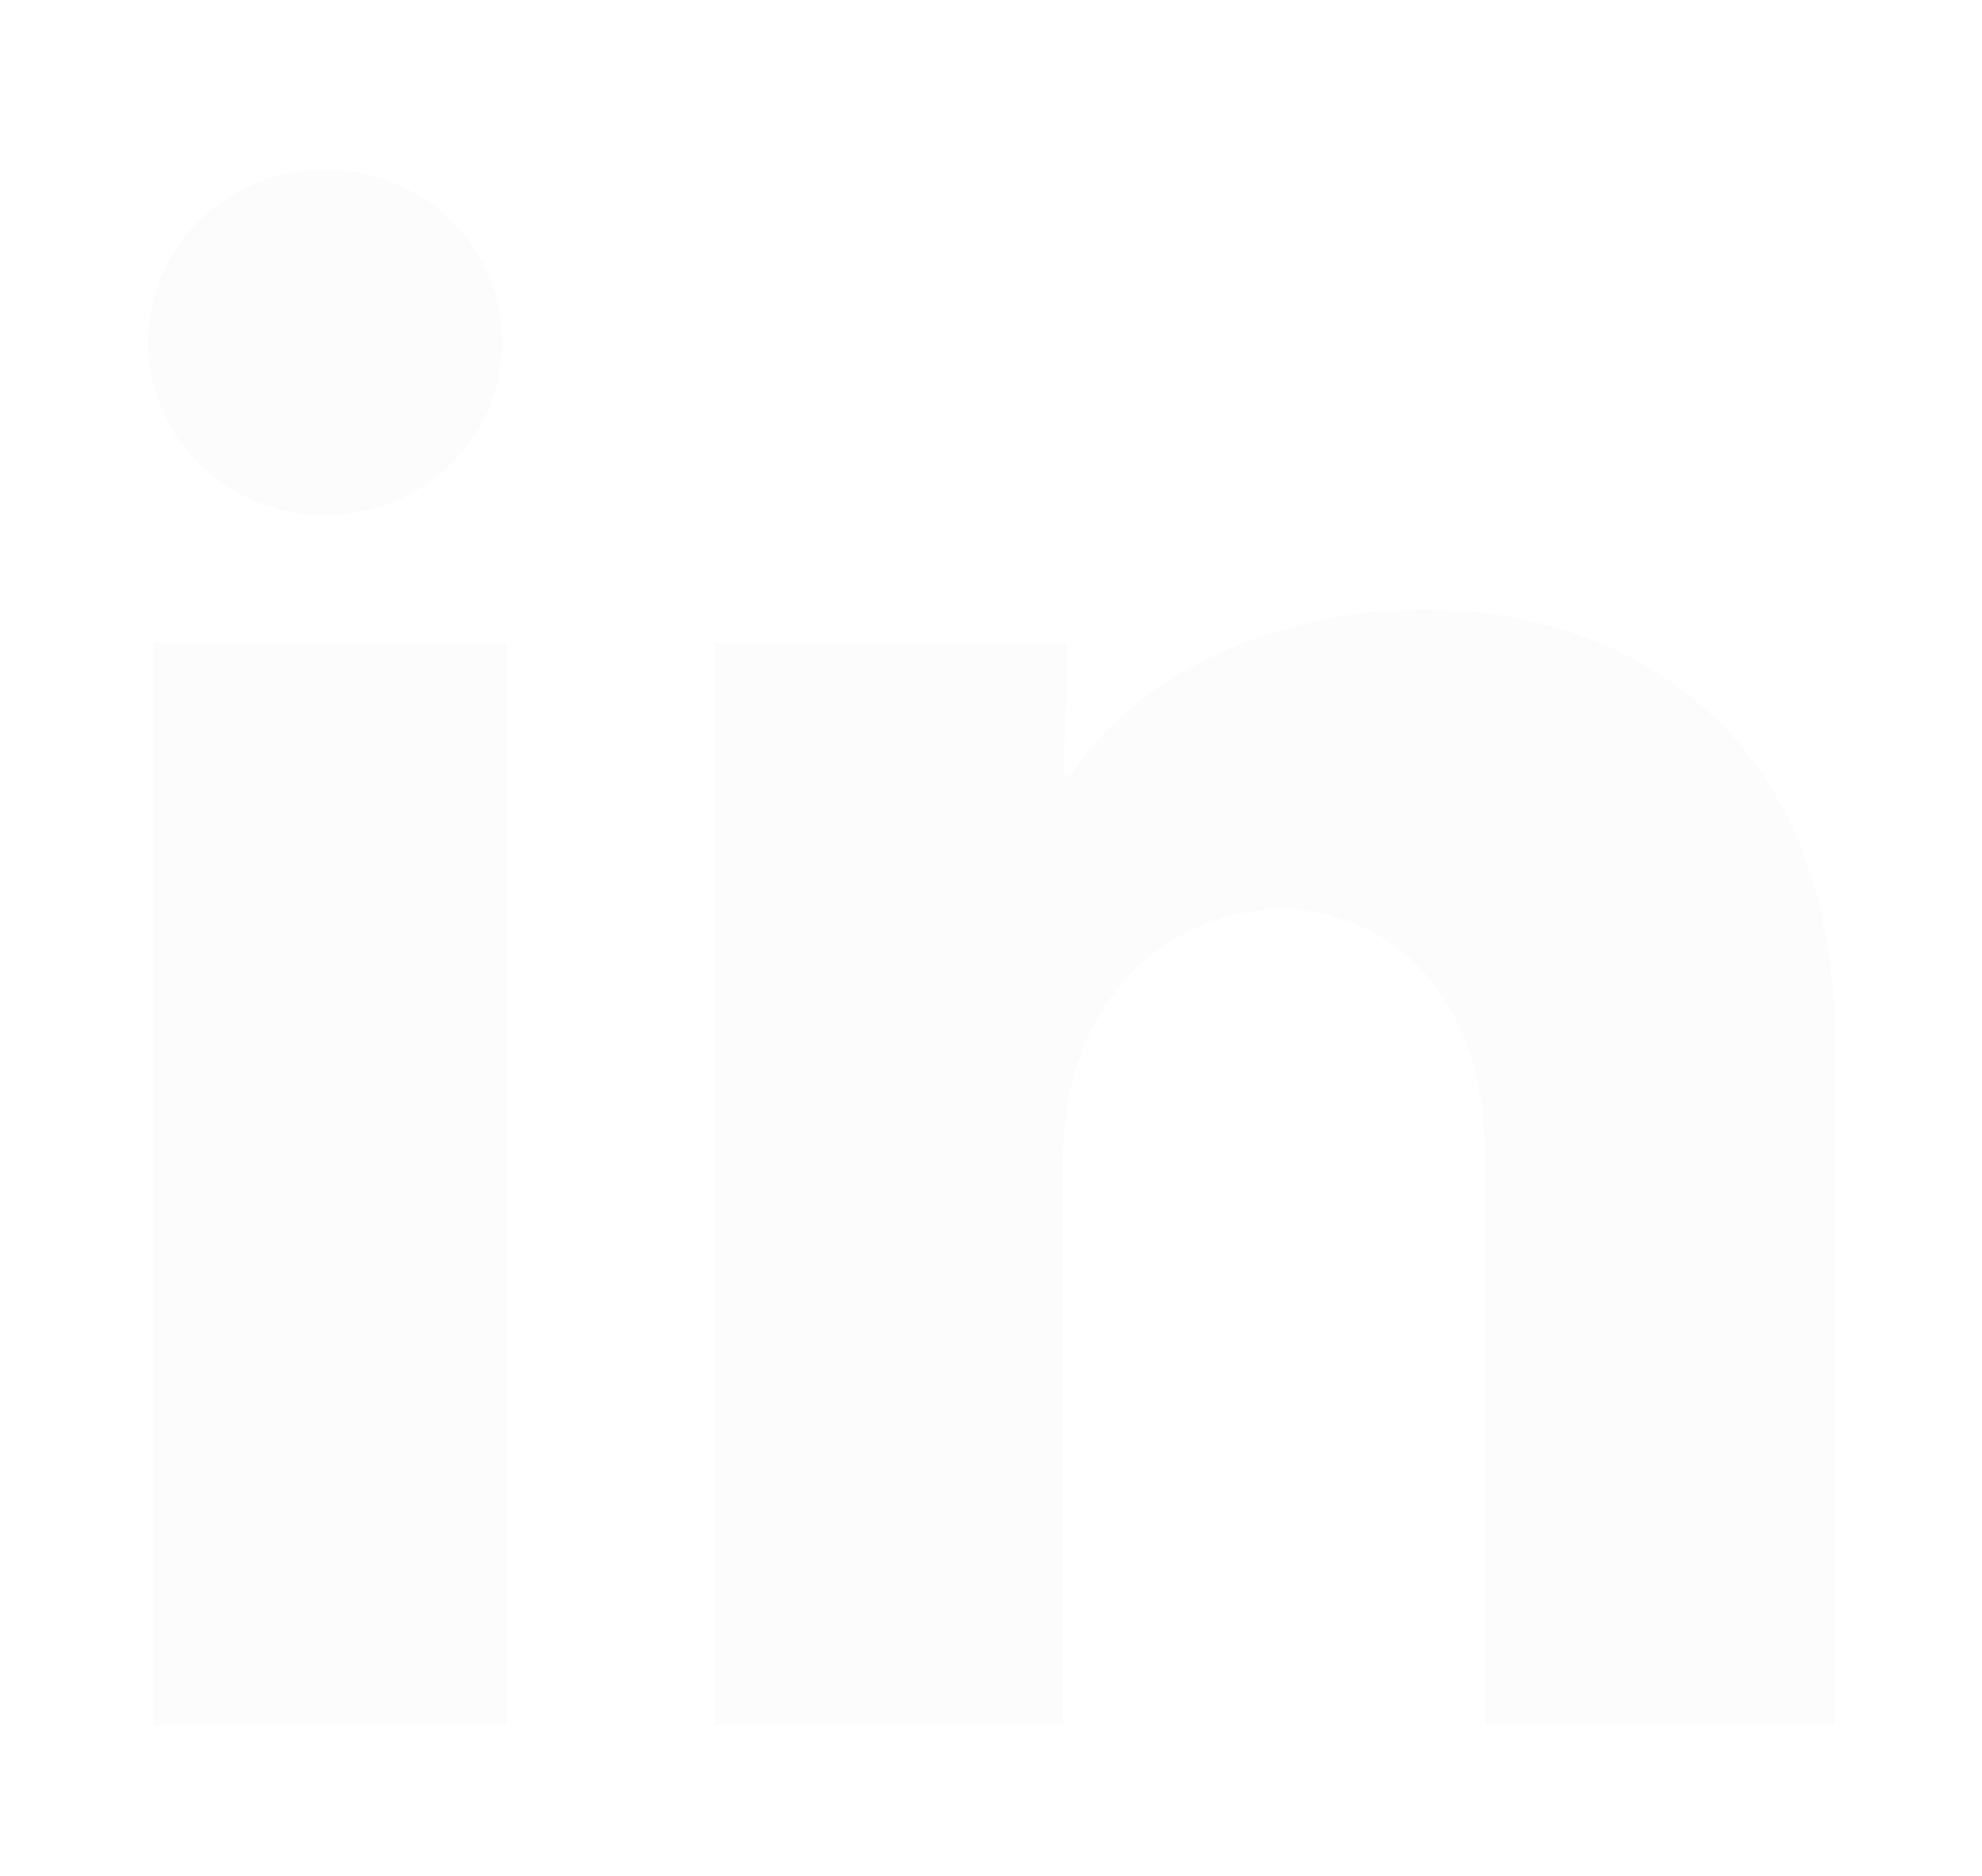 <svg width="56" height="53" viewBox="0 0 56 53" fill="none" xmlns="http://www.w3.org/2000/svg">
<g filter="url(#filter0_d_1020_20761)">
<path d="M14.188 5.676C14.187 6.971 13.659 8.213 12.721 9.128C11.783 10.043 10.511 10.557 9.185 10.557C7.859 10.556 6.587 10.041 5.65 9.125C4.713 8.209 4.187 6.966 4.188 5.671C4.188 4.376 4.716 3.135 5.654 2.219C6.592 1.304 7.864 0.79 9.19 0.791C10.516 0.792 11.788 1.307 12.725 2.223C13.662 3.139 14.188 4.381 14.188 5.676ZM14.338 14.172H4.338V44.739H14.338V14.172ZM30.137 14.172H20.188V44.739H30.038V28.699C30.038 19.763 41.962 18.933 41.962 28.699V44.739H51.837V25.378C51.837 10.315 34.188 10.877 30.038 18.274L30.137 14.172Z" fill="#FCFCFC"/>
<path d="M51.344 25.378V44.246H42.456V28.699C42.456 26.155 41.677 24.244 40.454 22.979C39.232 21.716 37.603 21.137 35.983 21.193C32.727 21.306 29.544 23.975 29.544 28.699V44.246H20.681V14.665H29.632L29.544 18.262L30.468 18.515C31.434 16.792 33.209 15.434 35.371 14.605C37.53 13.778 40.036 13.496 42.413 13.89C44.787 14.284 47.013 15.349 48.645 17.199C50.273 19.046 51.344 21.713 51.344 25.378ZM13.694 5.676C13.694 6.836 13.221 7.951 12.377 8.775C11.532 9.599 10.384 10.064 9.185 10.063C7.986 10.063 6.839 9.597 5.995 8.772C5.151 7.948 4.68 6.832 4.681 5.672C4.681 4.511 5.154 3.396 5.998 2.572C6.843 1.748 7.991 1.284 9.19 1.284C10.389 1.285 11.536 1.751 12.38 2.576C13.224 3.4 13.695 4.516 13.694 5.676ZM4.831 44.246V14.665H13.844V44.246H4.831Z" stroke="#FCFCFC" stroke-width="0.986"/>
</g>
<defs>
<filter id="filter0_d_1020_20761" x="0.188" y="0.791" width="55.648" height="51.947" filterUnits="userSpaceOnUse" color-interpolation-filters="sRGB">
<feFlood flood-opacity="0" result="BackgroundImageFix"/>
<feColorMatrix in="SourceAlpha" type="matrix" values="0 0 0 0 0 0 0 0 0 0 0 0 0 0 0 0 0 0 127 0" result="hardAlpha"/>
<feOffset dy="4"/>
<feGaussianBlur stdDeviation="2"/>
<feComposite in2="hardAlpha" operator="out"/>
<feColorMatrix type="matrix" values="0 0 0 0 0 0 0 0 0 0 0 0 0 0 0 0 0 0 0.25 0"/>
<feBlend mode="normal" in2="BackgroundImageFix" result="effect1_dropShadow_1020_20761"/>
<feBlend mode="normal" in="SourceGraphic" in2="effect1_dropShadow_1020_20761" result="shape"/>
</filter>
</defs>
</svg>
